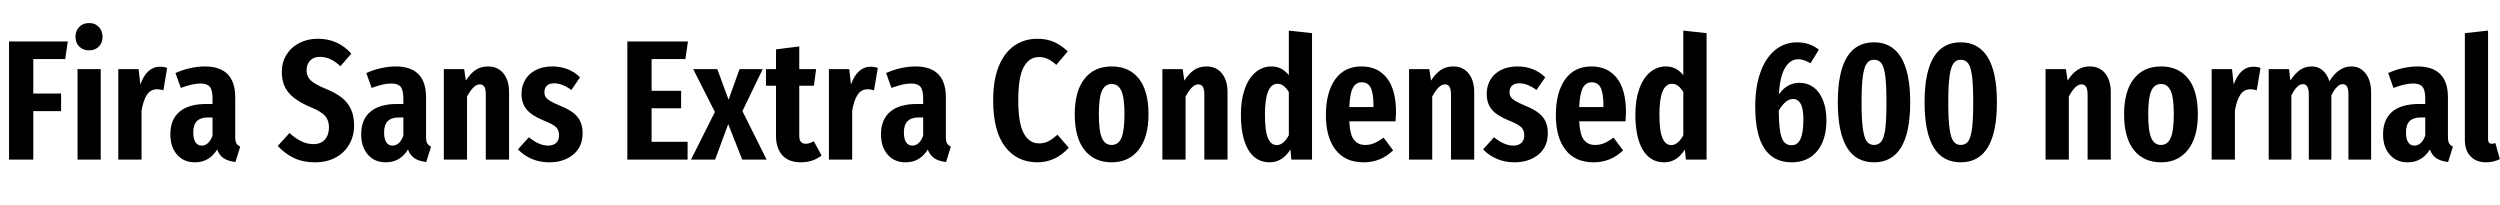 <svg xmlns="http://www.w3.org/2000/svg" xmlns:xlink="http://www.w3.org/1999/xlink" width="351.48" height="28.8"><path fill="black" d="M4.68 22.44L1.27 22.44L1.27 5.83L9.53 5.83L9.17 8.30L4.68 8.30L4.68 13.15L8.59 13.15L8.59 15.62L4.68 15.62L4.68 22.44ZM10.90 9.72L14.16 9.72L14.16 22.44L10.90 22.44L10.90 9.72ZM12.53 3.24Q13.37 3.24 13.90 3.79Q14.42 4.34 14.42 5.18L14.42 5.18Q14.42 6 13.90 6.54Q13.37 7.08 12.53 7.08L12.53 7.08Q11.66 7.08 11.14 6.54Q10.61 6 10.61 5.18L10.61 5.18Q10.61 4.34 11.14 3.79Q11.66 3.24 12.53 3.24L12.53 3.24ZM22.51 9.38Q23.06 9.38 23.50 9.55L23.50 9.55L22.97 12.70Q22.54 12.55 22.08 12.55L22.08 12.55Q21.17 12.55 20.66 13.31Q20.16 14.06 19.90 15.55L19.90 15.55L19.90 22.44L16.63 22.44L16.63 9.72L19.49 9.72L19.73 11.88Q20.62 9.38 22.51 9.38L22.51 9.38ZM33.07 19.22Q33.07 19.85 33.23 20.14Q33.38 20.42 33.77 20.62L33.77 20.62L33.10 22.78Q32.09 22.66 31.46 22.26Q30.84 21.86 30.53 21.02L30.53 21.02Q29.42 22.82 27.41 22.82L27.41 22.82Q25.82 22.82 24.89 21.74Q23.95 20.66 23.95 18.89L23.95 18.89Q23.95 16.80 25.24 15.71Q26.52 14.62 28.99 14.62L28.99 14.62L29.88 14.62L29.88 13.85Q29.88 12.67 29.50 12.20Q29.11 11.74 28.18 11.74L28.18 11.74Q27.10 11.74 25.42 12.36L25.42 12.36L24.67 10.27Q25.66 9.82 26.74 9.58Q27.82 9.34 28.78 9.34L28.78 9.34Q33.07 9.34 33.07 13.68L33.07 13.68L33.07 19.22ZM28.34 20.47Q29.35 20.47 29.88 19.08L29.88 19.08L29.88 16.51L29.30 16.51Q28.20 16.51 27.68 17.03Q27.17 17.54 27.17 18.62L27.17 18.62Q27.17 19.54 27.48 20.00Q27.79 20.47 28.34 20.47L28.34 20.47ZM44.66 5.45Q46.15 5.45 47.30 5.98Q48.46 6.50 49.39 7.54L49.39 7.54L47.86 9.31Q46.46 7.99 44.98 7.99L44.98 7.99Q44.11 7.99 43.61 8.51Q43.10 9.02 43.10 9.89L43.10 9.89Q43.10 10.73 43.66 11.28Q44.21 11.83 45.74 12.46L45.74 12.46Q47.14 13.03 47.99 13.68Q48.84 14.33 49.31 15.29Q49.78 16.25 49.78 17.66L49.78 17.66Q49.78 19.13 49.10 20.30Q48.43 21.48 47.18 22.15Q45.94 22.82 44.28 22.82L44.28 22.82Q42.58 22.82 41.32 22.21Q40.06 21.60 39.05 20.52L39.05 20.52L40.70 18.70Q41.54 19.46 42.35 19.86Q43.15 20.26 44.06 20.26L44.06 20.26Q45.12 20.26 45.68 19.62Q46.25 18.98 46.25 17.90L46.25 17.90Q46.25 16.92 45.72 16.31Q45.19 15.70 43.80 15.12L43.80 15.12Q41.54 14.18 40.58 13.03Q39.62 11.88 39.62 10.13L39.62 10.13Q39.62 8.76 40.27 7.70Q40.92 6.65 42.07 6.05Q43.22 5.45 44.66 5.45L44.66 5.45ZM59.90 19.22Q59.90 19.85 60.06 20.14Q60.22 20.42 60.60 20.62L60.60 20.62L59.93 22.78Q58.92 22.66 58.30 22.26Q57.67 21.86 57.36 21.02L57.36 21.02Q56.26 22.82 54.24 22.82L54.24 22.82Q52.66 22.82 51.72 21.74Q50.78 20.66 50.78 18.89L50.78 18.89Q50.78 16.80 52.07 15.71Q53.35 14.62 55.82 14.62L55.82 14.62L56.71 14.62L56.71 13.85Q56.71 12.67 56.33 12.20Q55.94 11.74 55.01 11.74L55.01 11.74Q53.93 11.74 52.25 12.36L52.25 12.36L51.50 10.27Q52.49 9.82 53.57 9.58Q54.65 9.34 55.61 9.34L55.61 9.34Q59.90 9.34 59.90 13.68L59.90 13.68L59.90 19.22ZM55.18 20.47Q56.18 20.47 56.71 19.08L56.71 19.08L56.71 16.51L56.14 16.51Q55.03 16.51 54.52 17.03Q54 17.54 54 18.62L54 18.62Q54 19.54 54.31 20.00Q54.62 20.47 55.18 20.47L55.18 20.47ZM68.62 9.34Q69.98 9.34 70.78 10.32Q71.57 11.30 71.57 12.96L71.57 12.96L71.57 22.44L68.30 22.44L68.30 13.32Q68.30 12.53 68.09 12.19Q67.87 11.86 67.44 11.86L67.44 11.86Q66.58 11.86 65.66 13.58L65.66 13.58L65.66 22.44L62.40 22.44L62.40 9.72L65.26 9.72L65.50 11.33Q66.12 10.34 66.86 9.84Q67.61 9.34 68.62 9.34L68.62 9.34ZM77.64 9.34Q78.82 9.34 79.81 9.73Q80.81 10.13 81.55 10.87L81.55 10.87L80.33 12.65Q79.03 11.71 77.90 11.71L77.90 11.71Q77.26 11.71 76.90 12.04Q76.54 12.36 76.54 12.96L76.54 12.96Q76.54 13.37 76.72 13.64Q76.90 13.92 77.35 14.20Q77.81 14.47 78.74 14.86L78.74 14.86Q80.38 15.50 81.14 16.38Q81.91 17.26 81.91 18.74L81.91 18.74Q81.91 20.64 80.59 21.73Q79.27 22.82 77.21 22.82L77.21 22.82Q75.89 22.82 74.76 22.34Q73.63 21.86 72.82 21L72.82 21L74.35 19.30Q75.79 20.47 77.06 20.47L77.06 20.47Q77.78 20.47 78.19 20.09Q78.60 19.70 78.60 19.03L78.60 19.03Q78.60 18.29 78.17 17.87Q77.74 17.45 76.39 16.92L76.39 16.92Q74.74 16.25 74.03 15.38Q73.32 14.52 73.32 13.18L73.32 13.18Q73.32 12.10 73.84 11.22Q74.35 10.34 75.34 9.84Q76.32 9.34 77.64 9.34L77.64 9.34ZM88.20 5.83L96.72 5.83L96.36 8.30L91.61 8.30L91.61 12.77L95.76 12.77L95.76 15.22L91.61 15.22L91.61 19.94L96.67 19.94L96.67 22.44L88.20 22.44L88.20 5.83ZM107.23 9.72L104.38 15.62L107.78 22.44L104.35 22.44L102.38 17.45L100.54 22.44L97.15 22.44L100.51 15.74L97.46 9.72L100.85 9.72L102.43 14.02L103.97 9.72L107.23 9.72ZM114.41 19.85L115.51 21.86Q114.91 22.34 114.16 22.58Q113.40 22.82 112.63 22.82L112.63 22.82Q110.88 22.82 109.99 21.83Q109.10 20.83 109.10 19.13L109.10 19.13L109.10 12.05L107.69 12.05L107.69 9.72L109.10 9.72L109.10 6.94L112.37 6.53L112.37 9.72L114.74 9.72L114.43 12.05L112.37 12.05L112.37 19.10Q112.37 20.21 113.28 20.21L113.28 20.21Q113.59 20.21 113.83 20.12Q114.07 20.04 114.41 19.85L114.41 19.85ZM122.42 9.38Q122.98 9.38 123.41 9.55L123.41 9.55L122.88 12.70Q122.45 12.55 121.99 12.55L121.99 12.55Q121.08 12.55 120.58 13.31Q120.07 14.06 119.81 15.55L119.81 15.55L119.81 22.44L116.54 22.44L116.54 9.72L119.40 9.72L119.64 11.88Q120.53 9.38 122.42 9.38L122.42 9.38ZM132.98 19.22Q132.98 19.85 133.14 20.14Q133.30 20.42 133.68 20.62L133.68 20.62L133.01 22.78Q132.00 22.66 131.38 22.26Q130.75 21.86 130.44 21.02L130.44 21.02Q129.34 22.82 127.32 22.82L127.32 22.82Q125.74 22.82 124.80 21.74Q123.86 20.66 123.86 18.89L123.86 18.89Q123.86 16.80 125.15 15.71Q126.43 14.62 128.90 14.62L128.90 14.62L129.79 14.62L129.79 13.85Q129.79 12.67 129.41 12.20Q129.02 11.74 128.09 11.74L128.09 11.74Q127.01 11.74 125.33 12.36L125.33 12.36L124.58 10.27Q125.57 9.82 126.65 9.58Q127.73 9.34 128.69 9.34L128.69 9.34Q132.98 9.34 132.98 13.68L132.98 13.68L132.98 19.22ZM128.26 20.47Q129.26 20.47 129.79 19.08L129.79 19.08L129.79 16.51L129.22 16.51Q128.11 16.51 127.60 17.03Q127.08 17.54 127.08 18.62L127.08 18.62Q127.08 19.54 127.39 20.00Q127.70 20.47 128.26 20.47L128.26 20.47ZM145.85 5.45Q147.14 5.45 148.16 5.89Q149.18 6.34 150.12 7.22L150.12 7.22L148.51 9.12Q147.91 8.57 147.32 8.29Q146.74 8.02 146.06 8.02L146.06 8.02Q144.70 8.02 143.93 9.42Q143.16 10.82 143.16 14.11L143.16 14.11Q143.16 17.33 143.93 18.74Q144.70 20.16 146.09 20.16L146.09 20.16Q146.83 20.16 147.40 19.86Q147.96 19.56 148.68 18.94L148.68 18.94L150.26 20.78Q148.37 22.82 145.85 22.82L145.85 22.82Q142.99 22.82 141.31 20.63Q139.63 18.43 139.63 14.11L139.63 14.11Q139.63 11.26 140.42 9.31Q141.22 7.37 142.62 6.41Q144.02 5.45 145.85 5.45L145.85 5.45ZM156.29 9.34Q158.74 9.34 160.10 11.04Q161.47 12.74 161.47 16.08L161.47 16.08Q161.47 19.27 160.09 21.05Q158.71 22.82 156.29 22.82L156.29 22.82Q153.86 22.82 152.48 21.10Q151.10 19.37 151.10 16.08L151.10 16.08Q151.10 12.82 152.47 11.08Q153.84 9.34 156.29 9.34L156.29 9.34ZM156.29 11.81Q155.35 11.81 154.92 12.78Q154.49 13.75 154.49 16.08L154.49 16.08Q154.49 18.43 154.92 19.40Q155.35 20.38 156.29 20.38L156.29 20.38Q157.22 20.38 157.66 19.39Q158.09 18.41 158.09 16.08L158.09 16.08Q158.09 13.73 157.66 12.77Q157.22 11.81 156.29 11.81L156.29 11.81ZM169.63 9.34Q171.00 9.34 171.79 10.32Q172.58 11.30 172.58 12.96L172.58 12.96L172.58 22.44L169.32 22.44L169.32 13.32Q169.32 12.53 169.10 12.19Q168.89 11.86 168.46 11.86L168.46 11.86Q167.59 11.86 166.68 13.58L166.68 13.58L166.68 22.44L163.42 22.44L163.42 9.72L166.27 9.72L166.51 11.33Q167.14 10.34 167.88 9.84Q168.62 9.34 169.63 9.34L169.63 9.34ZM181.20 4.30L184.46 4.66L184.46 22.44L181.56 22.44L181.42 21.02Q180.29 22.82 178.51 22.82L178.51 22.82Q176.54 22.82 175.50 21.06Q174.46 19.30 174.46 16.08L174.46 16.08Q174.46 14.04 175.00 12.52Q175.54 10.99 176.52 10.16Q177.50 9.34 178.75 9.34L178.75 9.34Q180.24 9.34 181.20 10.58L181.20 10.58L181.20 4.30ZM179.50 20.40Q180.43 20.40 181.20 19.01L181.20 19.01L181.20 12.94Q180.84 12.36 180.46 12.07Q180.07 11.78 179.62 11.78L179.62 11.78Q177.84 11.78 177.84 16.08L177.84 16.08Q177.84 18.46 178.27 19.43Q178.70 20.40 179.50 20.40L179.50 20.40ZM196.27 15.79Q196.27 16.06 196.20 17.06L196.20 17.06L189.70 17.06Q189.79 18.94 190.36 19.66Q190.92 20.38 191.93 20.38L191.93 20.38Q192.62 20.38 193.22 20.12Q193.82 19.87 194.52 19.34L194.52 19.34L195.86 21.14Q194.14 22.82 191.71 22.82L191.71 22.82Q189.14 22.82 187.78 21.07Q186.41 19.32 186.41 16.18L186.41 16.18Q186.41 13.03 187.70 11.18Q189 9.34 191.42 9.34L191.42 9.34Q193.70 9.34 194.99 10.98Q196.27 12.62 196.27 15.79L196.27 15.79ZM193.10 15.05L193.10 14.86Q193.10 13.13 192.72 12.35Q192.34 11.57 191.45 11.57L191.45 11.57Q190.63 11.57 190.21 12.34Q189.79 13.10 189.70 15.05L189.70 15.05L193.10 15.05ZM204.31 9.34Q205.68 9.34 206.47 10.32Q207.26 11.30 207.26 12.96L207.26 12.96L207.26 22.44L204 22.44L204 13.32Q204 12.53 203.78 12.19Q203.57 11.86 203.14 11.86L203.14 11.86Q202.27 11.86 201.36 13.58L201.36 13.58L201.36 22.44L198.10 22.44L198.10 9.72L200.95 9.72L201.19 11.33Q201.82 10.34 202.56 9.84Q203.30 9.34 204.31 9.34L204.31 9.34ZM213.34 9.34Q214.51 9.34 215.51 9.73Q216.50 10.13 217.25 10.87L217.25 10.87L216.02 12.65Q214.73 11.71 213.60 11.71L213.60 11.71Q212.95 11.71 212.59 12.04Q212.23 12.36 212.23 12.96L212.23 12.96Q212.23 13.37 212.41 13.64Q212.59 13.92 213.05 14.20Q213.50 14.47 214.44 14.86L214.44 14.86Q216.07 15.50 216.84 16.38Q217.61 17.26 217.61 18.74L217.61 18.74Q217.61 20.64 216.29 21.73Q214.97 22.82 212.90 22.82L212.90 22.82Q211.58 22.82 210.46 22.34Q209.33 21.86 208.51 21L208.51 21L210.05 19.30Q211.49 20.47 212.76 20.47L212.76 20.47Q213.48 20.47 213.89 20.09Q214.30 19.70 214.30 19.03L214.30 19.03Q214.30 18.29 213.86 17.87Q213.43 17.45 212.09 16.92L212.09 16.92Q210.43 16.25 209.72 15.38Q209.02 14.52 209.02 13.18L209.02 13.18Q209.02 12.10 209.53 11.22Q210.05 10.34 211.03 9.84Q212.02 9.34 213.34 9.34L213.34 9.34ZM228.60 15.79Q228.60 16.06 228.53 17.06L228.53 17.06L222.02 17.06Q222.12 18.94 222.68 19.66Q223.25 20.38 224.26 20.38L224.26 20.38Q224.95 20.38 225.55 20.12Q226.15 19.87 226.85 19.34L226.85 19.34L228.19 21.14Q226.46 22.82 224.04 22.82L224.04 22.82Q221.47 22.82 220.10 21.07Q218.74 19.32 218.74 16.18L218.74 16.18Q218.74 13.03 220.03 11.18Q221.33 9.34 223.75 9.34L223.75 9.34Q226.03 9.34 227.32 10.98Q228.60 12.62 228.60 15.79L228.60 15.79ZM225.43 15.05L225.43 14.86Q225.43 13.13 225.05 12.35Q224.66 11.57 223.78 11.57L223.78 11.57Q222.96 11.57 222.54 12.34Q222.12 13.10 222.02 15.05L222.02 15.05L225.43 15.05ZM236.66 4.30L239.93 4.66L239.93 22.44L237.02 22.44L236.88 21.02Q235.75 22.82 233.98 22.82L233.98 22.82Q232.01 22.82 230.96 21.06Q229.92 19.30 229.92 16.08L229.92 16.08Q229.92 14.04 230.46 12.52Q231 10.99 231.98 10.16Q232.97 9.34 234.22 9.34L234.22 9.34Q235.70 9.34 236.66 10.58L236.66 10.58L236.66 4.30ZM234.96 20.40Q235.90 20.40 236.66 19.01L236.66 19.01L236.66 12.94Q236.30 12.36 235.92 12.07Q235.54 11.78 235.08 11.78L235.08 11.78Q233.30 11.78 233.30 16.08L233.30 16.08Q233.30 18.46 233.74 19.43Q234.17 20.40 234.96 20.40L234.96 20.40ZM253.01 11.64Q254.09 11.64 254.94 12.25Q255.79 12.86 256.28 14.05Q256.78 15.24 256.78 16.92L256.78 16.92Q256.78 19.66 255.48 21.24Q254.18 22.82 251.90 22.82L251.90 22.82Q246.77 22.82 246.77 15L246.77 15Q246.77 12.24 247.49 10.20Q248.21 8.16 249.54 7.06Q250.87 5.95 252.67 5.95L252.67 5.95Q254.40 5.95 255.72 6.98L255.72 6.98L254.54 8.90Q253.61 8.33 252.82 8.33L252.82 8.33Q251.66 8.33 250.94 9.58Q250.22 10.82 250.10 13.27L250.10 13.27Q251.23 11.64 253.01 11.64L253.01 11.64ZM253.54 16.82Q253.54 15.22 253.15 14.57Q252.77 13.92 252.07 13.92L252.07 13.92Q251.54 13.92 251.04 14.34Q250.54 14.76 250.08 15.53L250.08 15.53Q250.10 17.38 250.27 18.43Q250.44 19.49 250.82 19.96Q251.21 20.42 251.88 20.42L251.88 20.42Q252.72 20.42 253.13 19.55Q253.54 18.67 253.54 16.82L253.54 16.82ZM263.47 5.95Q265.97 5.95 267.26 8.05Q268.56 10.15 268.56 14.38L268.56 14.38Q268.56 22.82 263.47 22.82L263.47 22.82Q258.38 22.82 258.38 14.38L258.38 14.38Q258.38 5.95 263.47 5.95L263.47 5.95ZM263.47 8.40Q262.82 8.40 262.45 8.92Q262.08 9.43 261.90 10.72Q261.72 12.00 261.72 14.38L261.72 14.38Q261.72 16.78 261.90 18.07Q262.08 19.37 262.45 19.87Q262.82 20.38 263.47 20.38L263.47 20.38Q264.14 20.38 264.52 19.87Q264.89 19.37 265.06 18.08Q265.22 16.80 265.22 14.38L265.22 14.38Q265.22 11.98 265.06 10.69Q264.89 9.41 264.52 8.90Q264.14 8.40 263.47 8.40L263.47 8.40ZM275.66 5.95Q278.16 5.95 279.46 8.05Q280.75 10.15 280.75 14.38L280.75 14.38Q280.75 22.82 275.66 22.82L275.66 22.82Q270.58 22.82 270.58 14.38L270.58 14.38Q270.58 5.95 275.66 5.95L275.66 5.95ZM275.66 8.40Q275.02 8.40 274.64 8.92Q274.27 9.43 274.09 10.72Q273.91 12.00 273.91 14.38L273.91 14.38Q273.91 16.78 274.09 18.07Q274.27 19.37 274.64 19.87Q275.02 20.38 275.66 20.38L275.66 20.38Q276.34 20.38 276.71 19.87Q277.08 19.37 277.25 18.08Q277.42 16.80 277.42 14.38L277.42 14.38Q277.42 11.98 277.25 10.69Q277.08 9.41 276.71 8.90Q276.34 8.40 275.66 8.40L275.66 8.40ZM293.81 9.34Q295.18 9.34 295.97 10.32Q296.76 11.30 296.76 12.96L296.76 12.96L296.76 22.44L293.50 22.44L293.50 13.32Q293.50 12.53 293.28 12.19Q293.06 11.86 292.63 11.86L292.63 11.86Q291.77 11.86 290.86 13.58L290.86 13.58L290.86 22.44L287.59 22.44L287.59 9.72L290.45 9.72L290.69 11.33Q291.31 10.34 292.06 9.84Q292.80 9.34 293.81 9.34L293.81 9.34ZM303.82 9.34Q306.26 9.34 307.63 11.04Q309 12.74 309 16.08L309 16.08Q309 19.27 307.62 21.05Q306.24 22.82 303.82 22.82L303.82 22.82Q301.39 22.82 300.01 21.10Q298.63 19.37 298.63 16.08L298.63 16.08Q298.63 12.82 300 11.08Q301.37 9.34 303.82 9.34L303.82 9.34ZM303.82 11.81Q302.88 11.81 302.45 12.78Q302.02 13.75 302.02 16.08L302.02 16.08Q302.02 18.43 302.45 19.40Q302.88 20.38 303.82 20.38L303.82 20.38Q304.75 20.38 305.18 19.39Q305.62 18.41 305.62 16.08L305.62 16.08Q305.62 13.73 305.18 12.77Q304.75 11.81 303.82 11.81L303.82 11.81ZM316.82 9.38Q317.38 9.38 317.81 9.55L317.81 9.55L317.28 12.70Q316.85 12.55 316.39 12.55L316.39 12.55Q315.48 12.55 314.98 13.31Q314.47 14.06 314.21 15.55L314.21 15.55L314.21 22.44L310.94 22.44L310.94 9.72L313.80 9.72L314.04 11.88Q314.93 9.38 316.82 9.38L316.82 9.38ZM330.58 9.34Q331.82 9.34 332.59 10.33Q333.36 11.33 333.36 12.96L333.36 12.96L333.36 22.44L330.17 22.44L330.17 13.30Q330.17 12.50 329.96 12.17Q329.76 11.83 329.38 11.83L329.38 11.83Q328.54 11.83 327.77 13.42L327.77 13.42L327.77 22.44L324.60 22.44L324.60 13.30Q324.60 11.83 323.78 11.83L323.78 11.83Q322.92 11.83 322.15 13.42L322.15 13.42L322.15 22.44L318.96 22.44L318.96 9.72L321.82 9.72L322.01 11.33Q322.61 10.37 323.34 9.85Q324.07 9.34 325.01 9.34L325.01 9.34Q325.90 9.34 326.53 9.88Q327.17 10.42 327.50 11.42L327.50 11.42Q328.78 9.34 330.58 9.34L330.58 9.34ZM344.16 19.22Q344.16 19.85 344.32 20.14Q344.47 20.42 344.86 20.62L344.86 20.62L344.18 22.78Q343.18 22.66 342.55 22.26Q341.93 21.86 341.62 21.02L341.62 21.02Q340.51 22.82 338.50 22.82L338.50 22.82Q336.91 22.82 335.98 21.74Q335.04 20.66 335.04 18.89L335.04 18.89Q335.04 16.80 336.32 15.71Q337.61 14.62 340.08 14.62L340.08 14.62L340.97 14.62L340.97 13.85Q340.97 12.67 340.58 12.20Q340.20 11.74 339.26 11.74L339.26 11.74Q338.18 11.74 336.50 12.36L336.50 12.36L335.76 10.27Q336.74 9.82 337.82 9.58Q338.90 9.34 339.86 9.34L339.86 9.34Q344.16 9.34 344.16 13.68L344.16 13.68L344.16 19.22ZM339.43 20.47Q340.44 20.47 340.97 19.08L340.97 19.08L340.97 16.51L340.39 16.51Q339.29 16.51 338.77 17.03Q338.26 17.54 338.26 18.62L338.26 18.62Q338.26 19.54 338.57 20.00Q338.88 20.47 339.43 20.47L339.43 20.47ZM349.54 22.82Q348.14 22.82 347.34 21.98Q346.54 21.14 346.54 19.70L346.54 19.70L346.54 4.66L349.80 4.30L349.80 19.56Q349.80 20.21 350.35 20.21L350.35 20.21Q350.59 20.21 350.83 20.11L350.83 20.11L351.46 22.37Q350.59 22.82 349.54 22.82L349.54 22.82Z"/></svg>